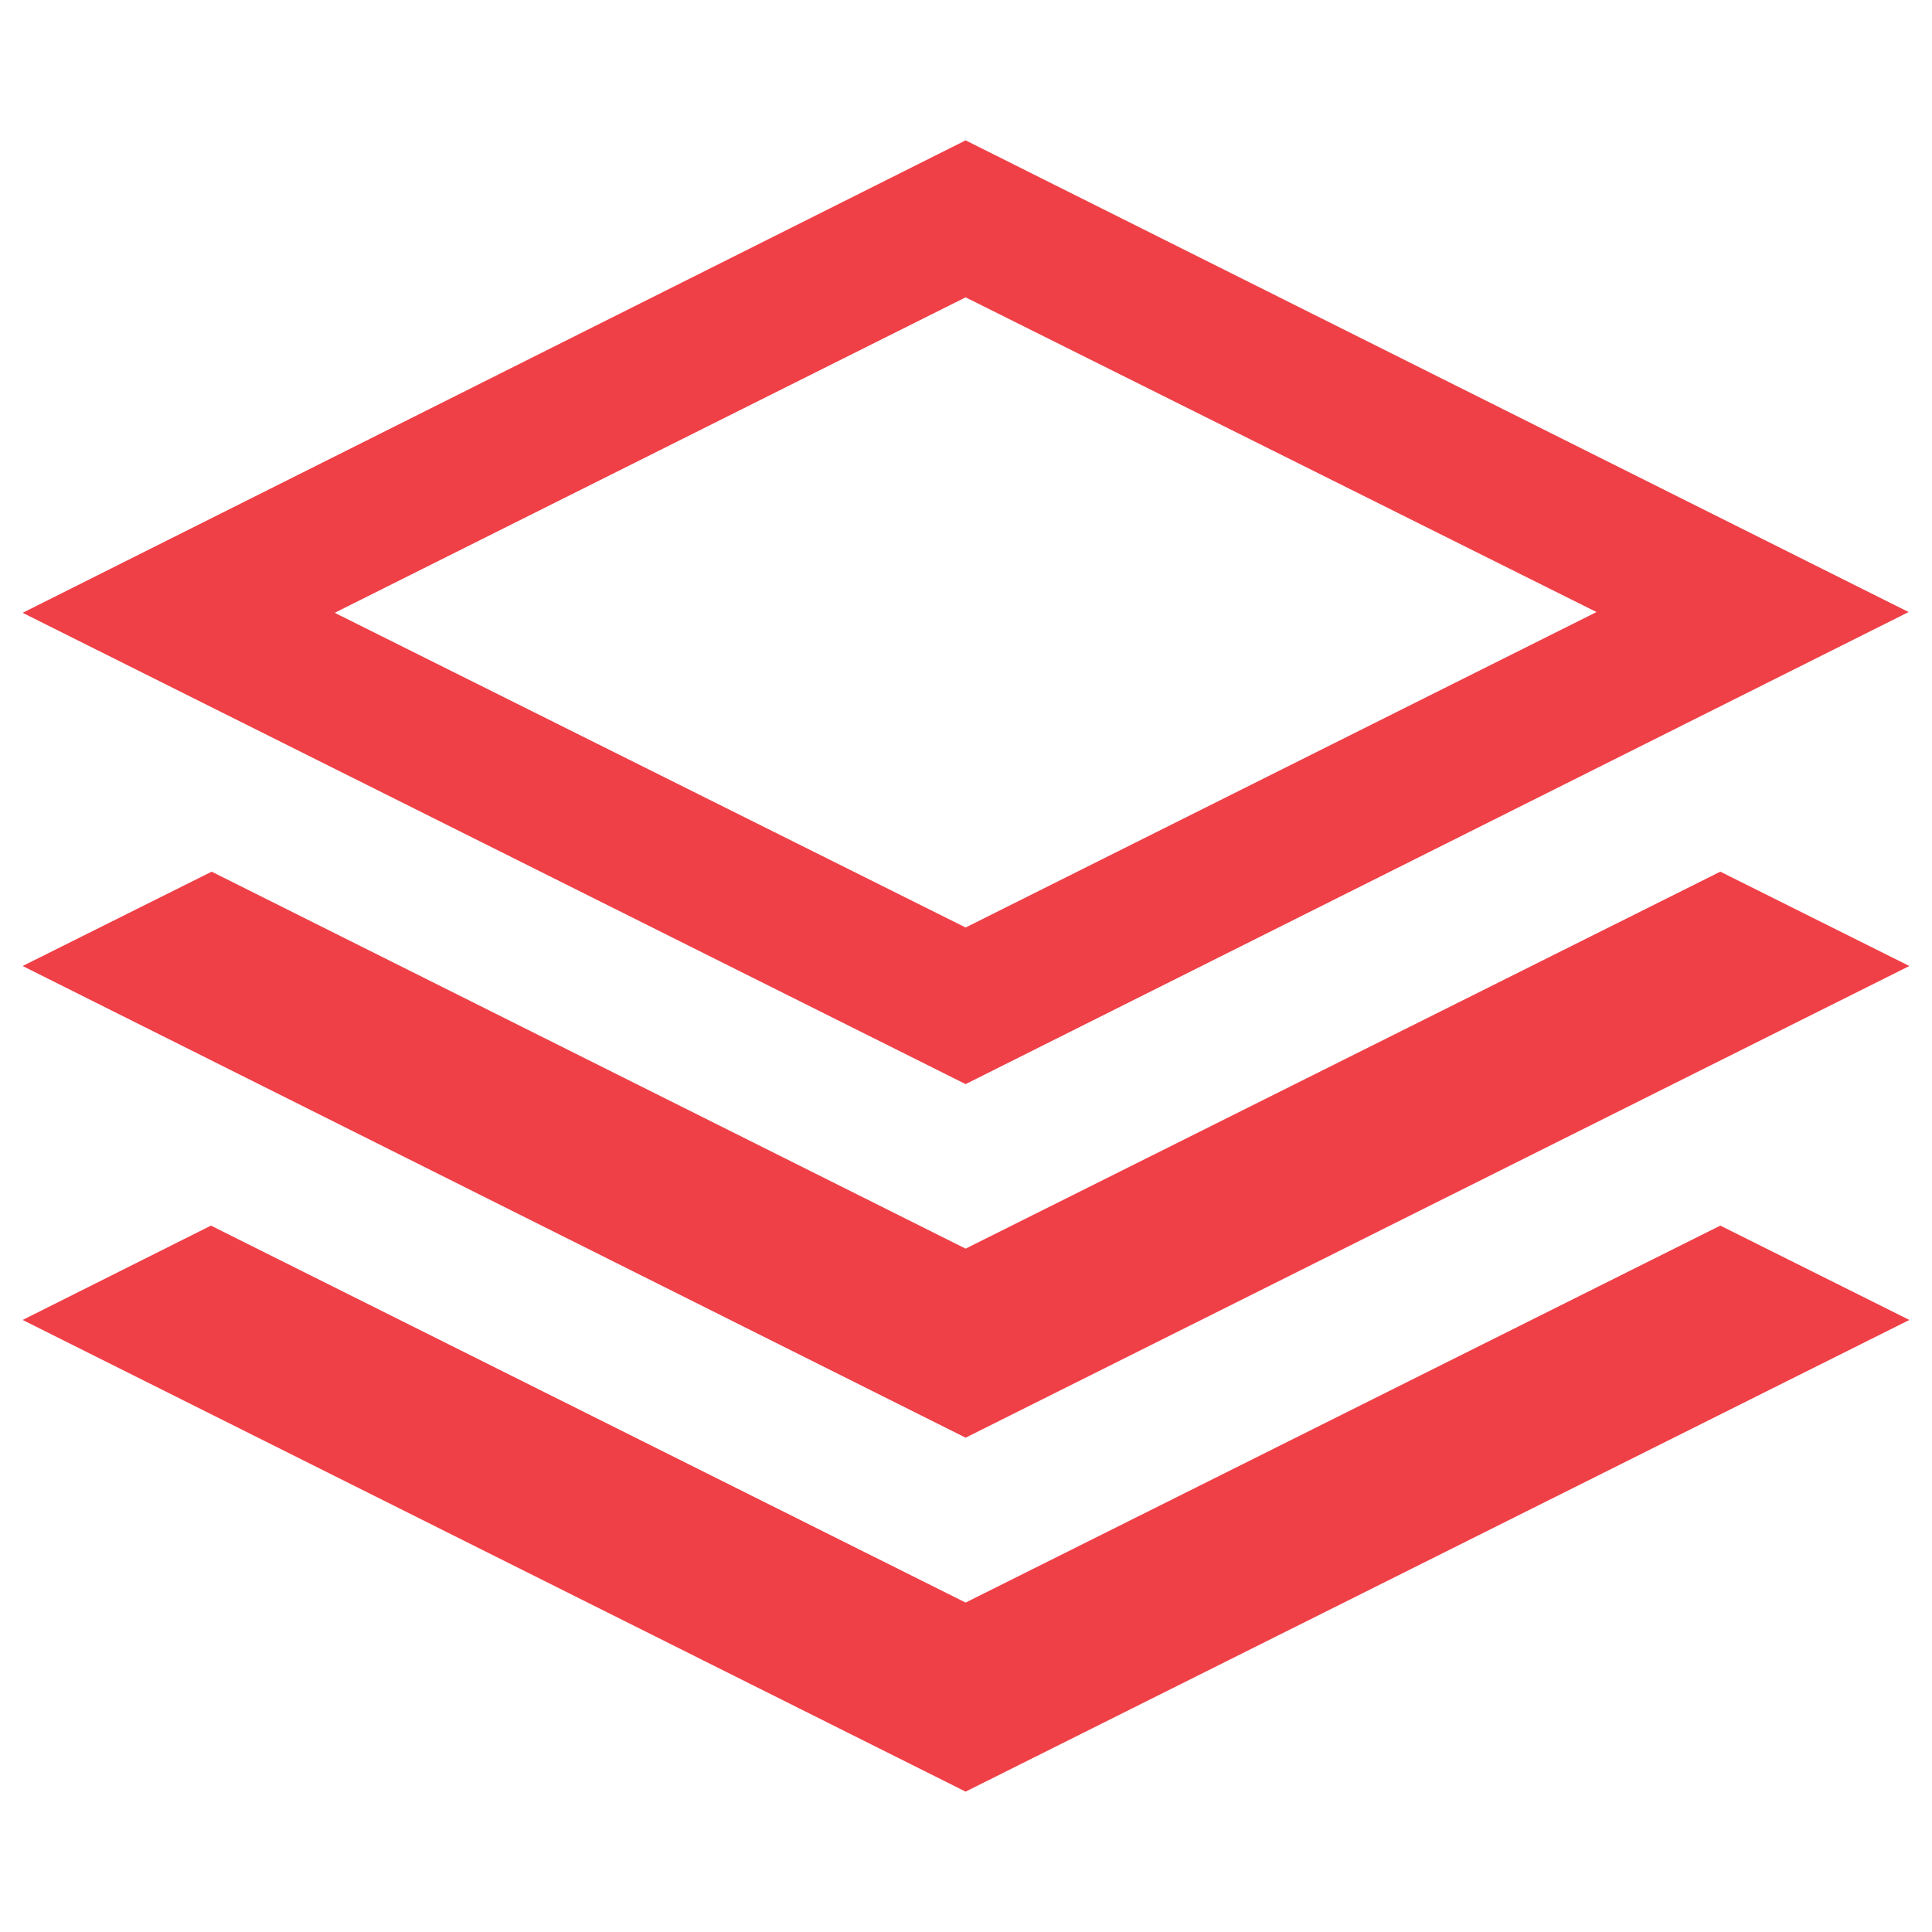 <?xml version="1.0" encoding="utf-8"?>
<!-- Generator: Adobe Illustrator 25.2.0, SVG Export Plug-In . SVG Version: 6.00 Build 0)  -->
<svg version="1.1" id="NET" xmlns="http://www.w3.org/2000/svg" xmlns:xlink="http://www.w3.org/1999/xlink" x="0px" y="0px"
	 viewBox="0 0 512 512" style="enable-background:new 0 0 512 512;" xml:space="preserve">
<style type="text/css">
	.st0{fill-rule:evenodd;clip-rule:evenodd;fill:#EF4047;}
</style>
<path class="st0" d="M255.9,78.8L88.7,162.4l167.2,83.4l167.2-83.6L255.9,78.8z M255.9,287.3L6,162.4L255.9,37.2l249.9,125
	L255.9,287.3z M255.9,330.9l200-99.9l50.1,25L255.9,381L6,256l50.1-25L255.9,330.9z M55.9,324.8l200,99.9l200-99.9l50.1,25
	l-250.1,125L6,349.8L55.9,324.8z"/>
</svg>
